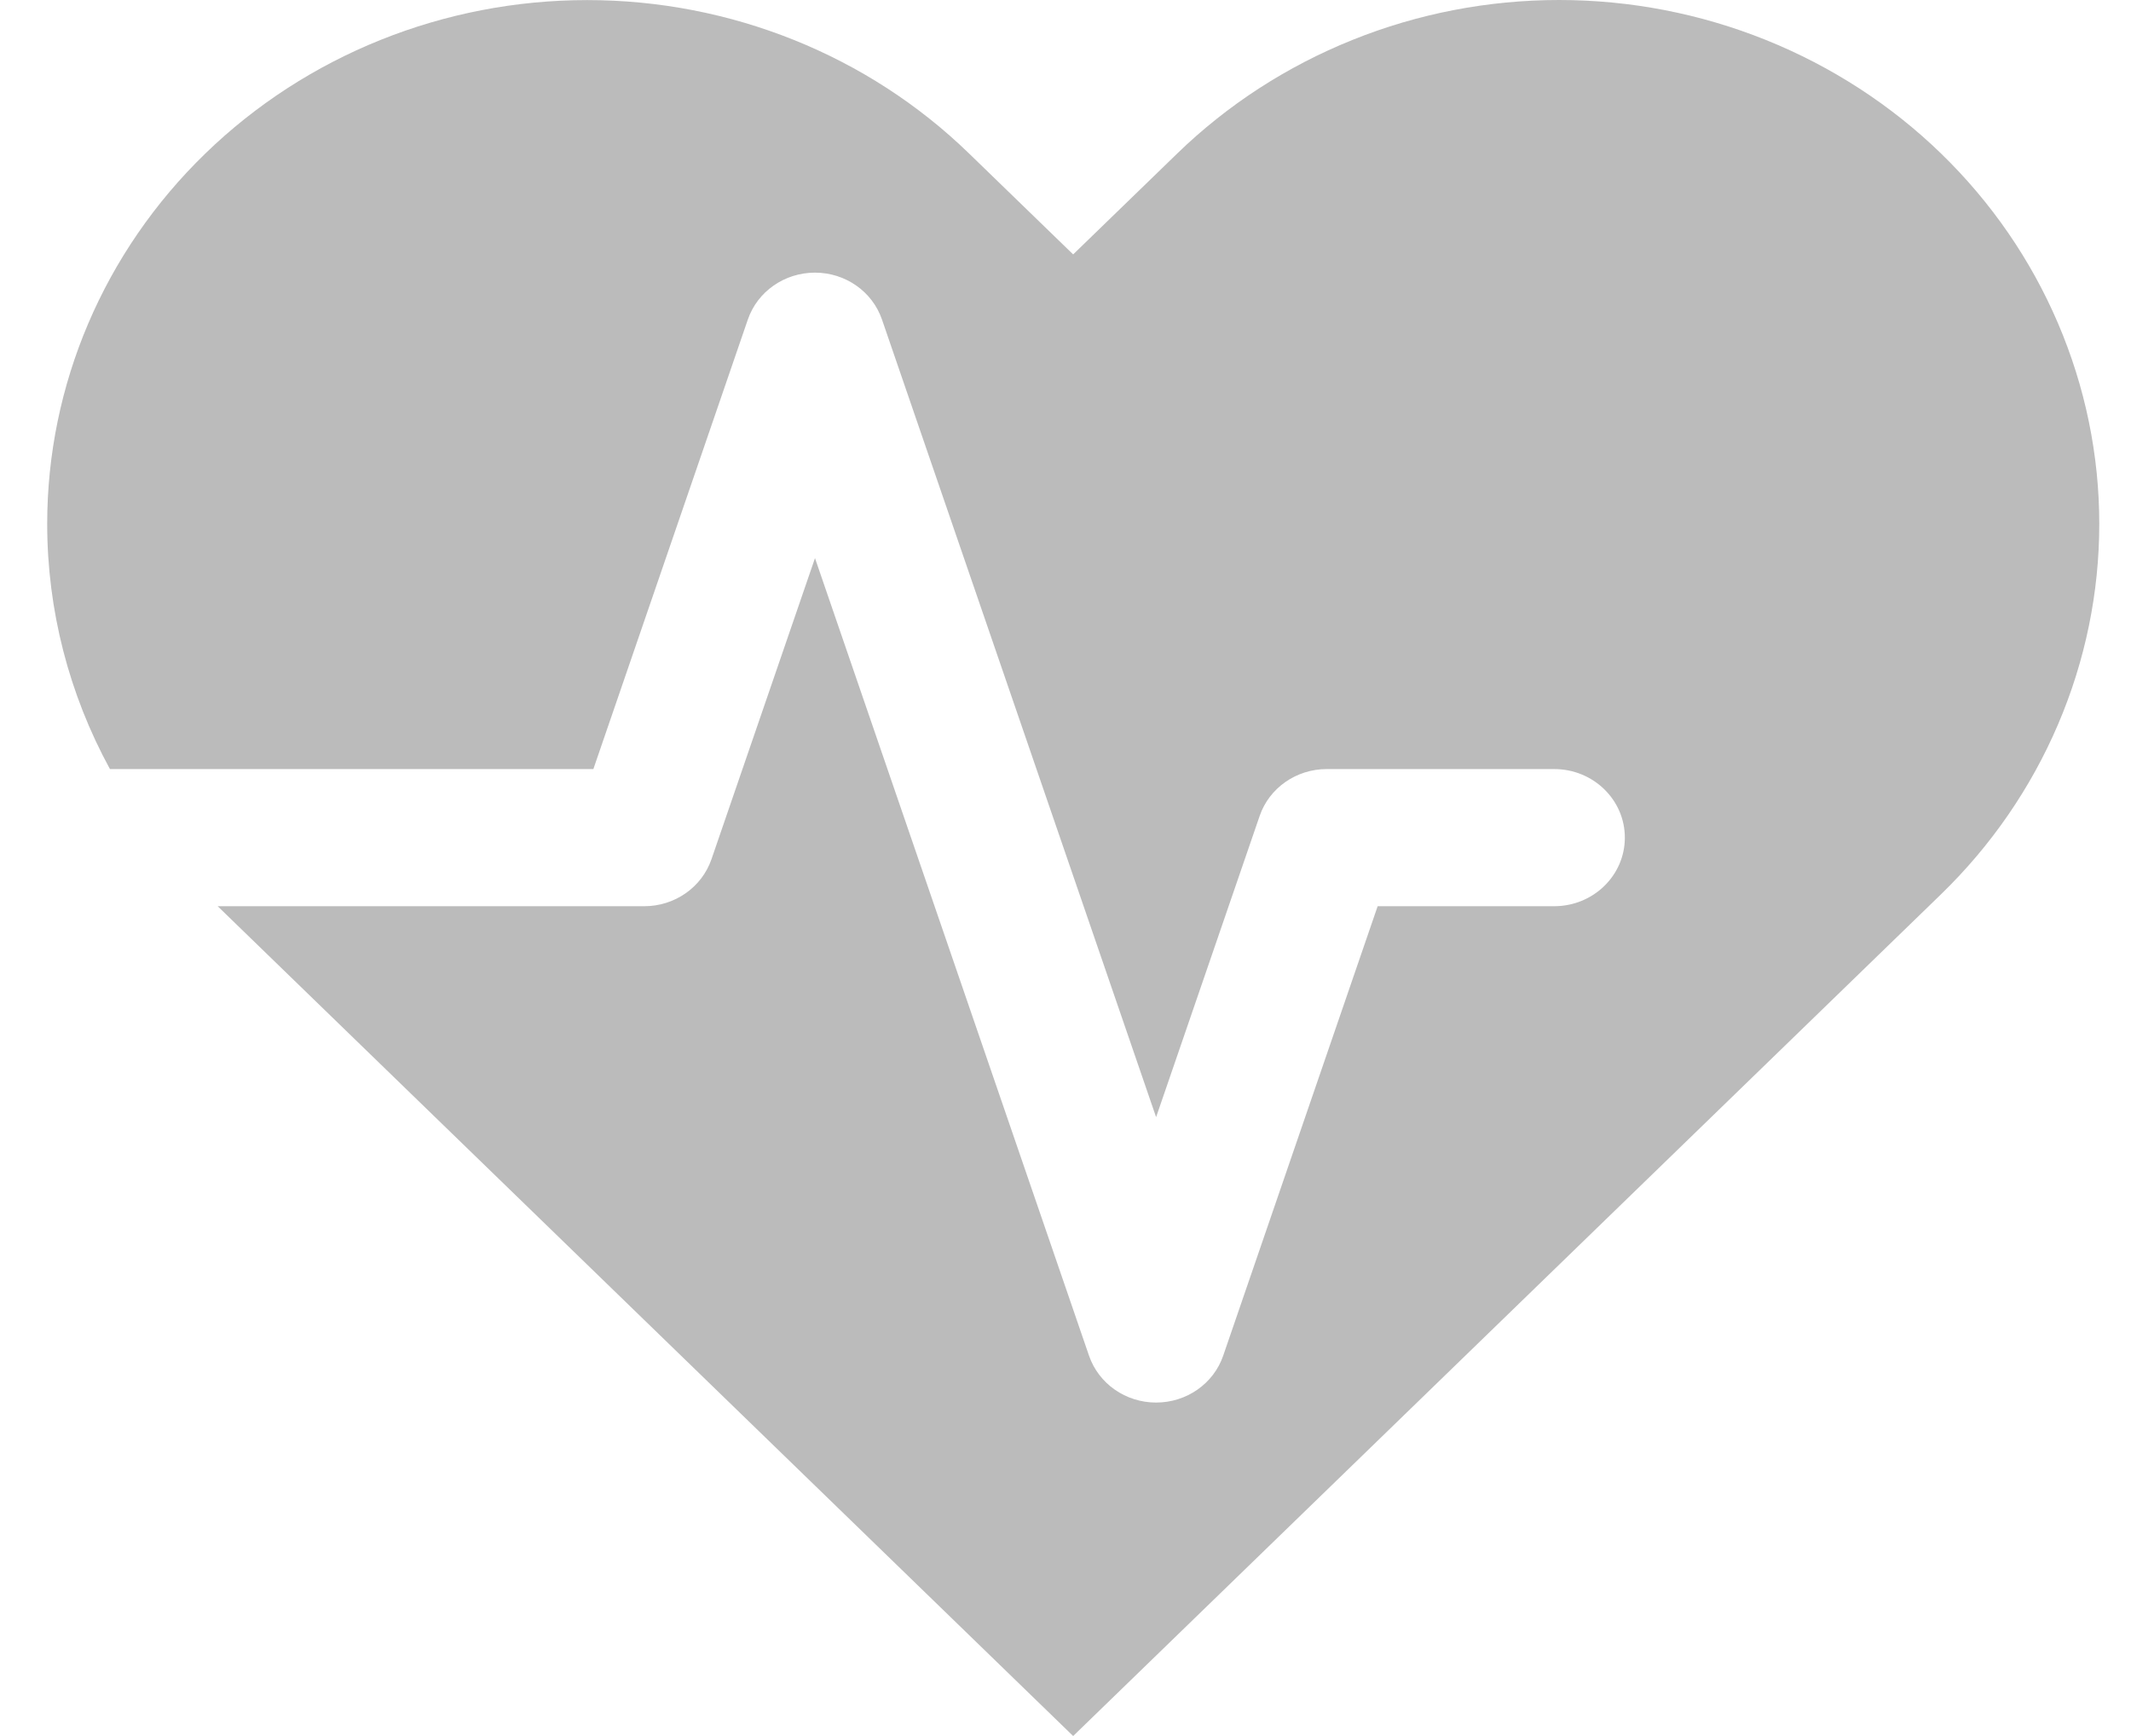 <svg width="27" height="22" viewBox="0 0 27 22" fill="none" xmlns="http://www.w3.org/2000/svg">
<g id="health icon" clip-path="url(#clip0_48_35)">
<path id="Vector" d="M26.598 6.639C26.598 7.511 26.42 8.374 26.076 9.179C25.732 9.985 25.228 10.717 24.593 11.333L13.597 22L2.758 11.484H8.164C8.549 11.484 8.891 11.245 9.014 10.89L10.326 7.073L13.798 17.18C13.92 17.535 14.262 17.774 14.648 17.774C15.034 17.774 15.376 17.535 15.498 17.18L17.455 11.484H19.692C20.186 11.484 20.587 11.095 20.587 10.615C20.587 10.135 20.186 9.746 19.692 9.746H16.81C16.424 9.746 16.081 9.986 15.96 10.34L14.648 14.157L11.175 4.05C11.053 3.694 10.711 3.455 10.326 3.455C9.94 3.455 9.597 3.694 9.475 4.05L7.518 9.746H1.393C0.875 8.798 0.598 7.732 0.598 6.639C0.598 4.878 1.318 3.19 2.602 1.945C3.885 0.7 5.625 0.001 7.44 0.001C9.255 0.001 10.996 0.7 12.278 1.945L13.597 3.224L14.916 1.945C15.551 1.329 16.305 0.84 17.136 0.506C17.965 0.172 18.856 0 19.754 0C20.653 0 21.542 0.172 22.373 0.506C23.203 0.84 23.958 1.329 24.593 1.945C25.228 2.561 25.732 3.293 26.076 4.099C26.42 4.904 26.598 5.767 26.598 6.639Z" fill="#bbbbbb"/>
</g>
<defs>
<clipPath id="clip0_48_35">
<rect width="26" height="22" fill="white" transform="translate(0.598)"/>
</clipPath>
</defs>
</svg>
